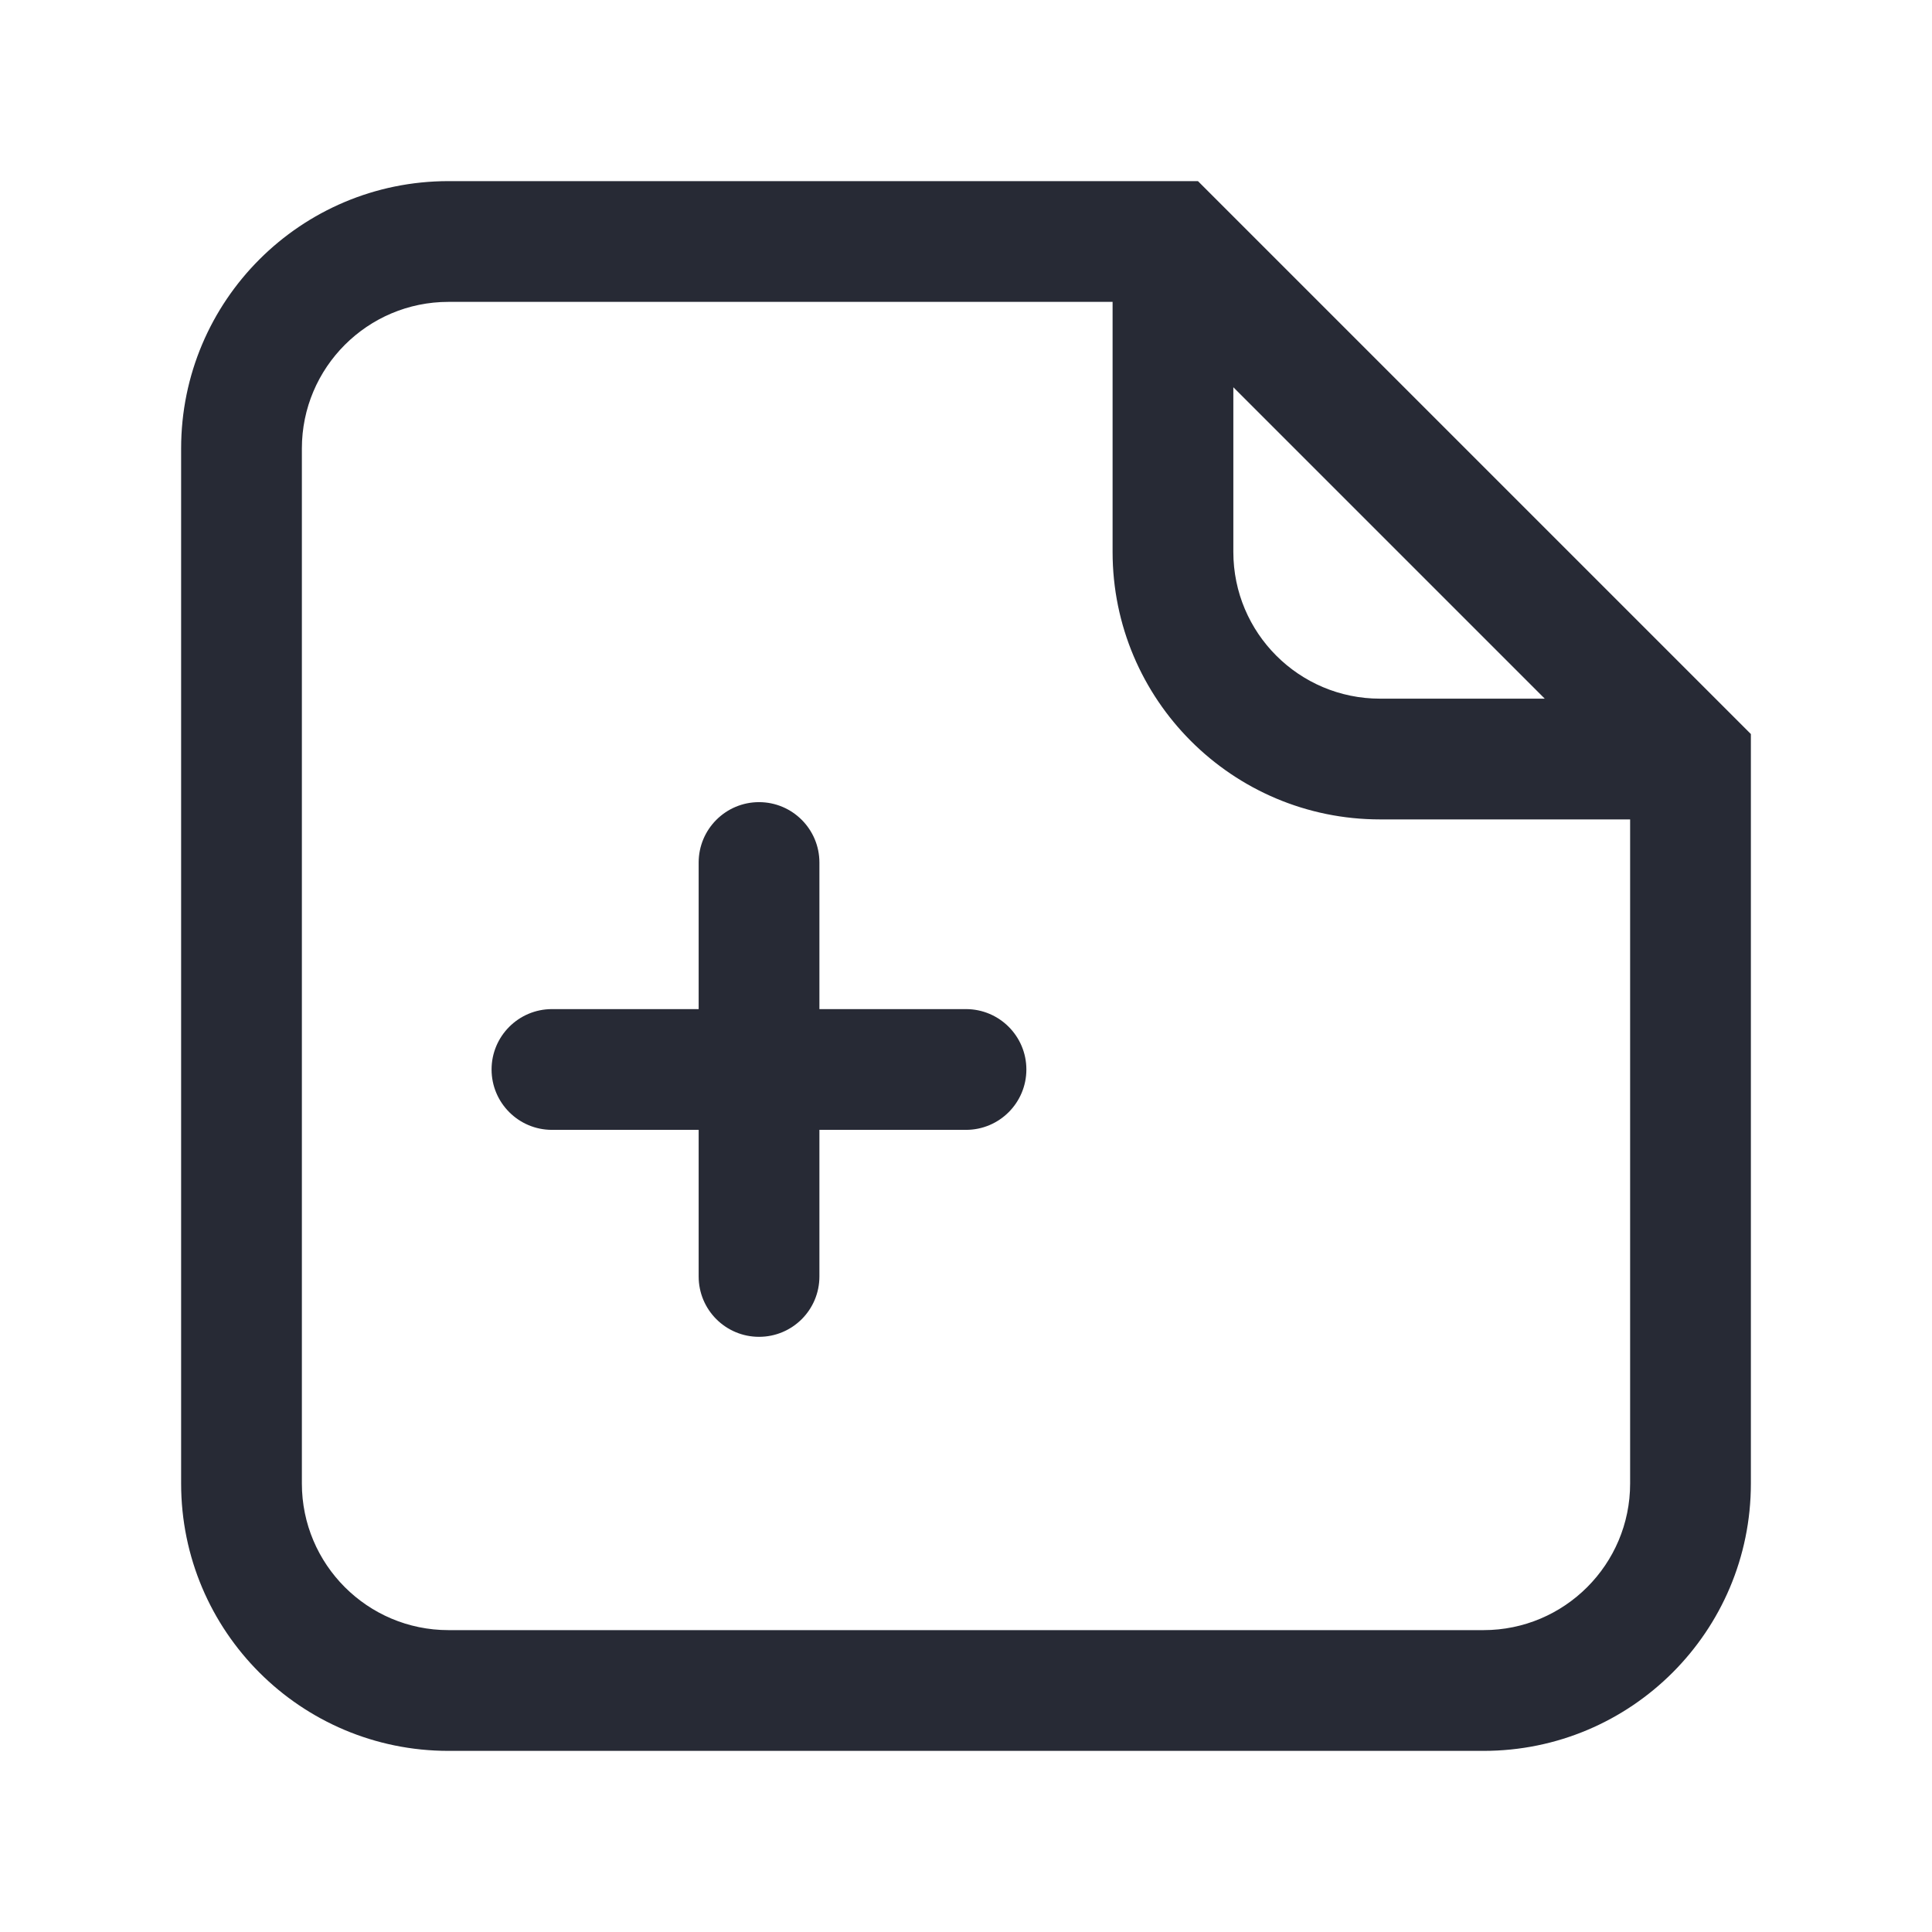 <svg width="16" height="16" viewBox="0 0 16 16" fill="none" xmlns="http://www.w3.org/2000/svg">
<path fill-rule="evenodd" clip-rule="evenodd" d="M3.714 2.5C3.044 2.5 2.5 3.044 2.5 3.714V12.286C2.5 12.956 3.044 13.5 3.714 13.5H12.286C12.956 13.5 13.5 12.956 13.5 12.286V6.786H11.429C10.206 6.786 9.214 5.794 9.214 4.571V2.5H3.714ZM10.214 3.207L12.793 5.786H11.429C10.758 5.786 10.214 5.242 10.214 4.571V3.207ZM1.5 3.714C1.5 2.491 2.491 1.5 3.714 1.5H9.921L14.5 6.079V12.286C14.5 13.509 13.509 14.5 12.286 14.5H3.714C2.491 14.5 1.5 13.509 1.5 12.286V3.714ZM6.286 6.643C6.562 6.643 6.786 6.867 6.786 7.143V8.357H8C8.276 8.357 8.5 8.581 8.5 8.857C8.5 9.133 8.276 9.357 8 9.357H6.786V10.571C6.786 10.848 6.562 11.071 6.286 11.071C6.01 11.071 5.786 10.848 5.786 10.571V9.357H4.571C4.295 9.357 4.071 9.133 4.071 8.857C4.071 8.581 4.295 8.357 4.571 8.357H5.786V7.143C5.786 6.867 6.01 6.643 6.286 6.643Z" fill="#272A35"/>
</svg>

